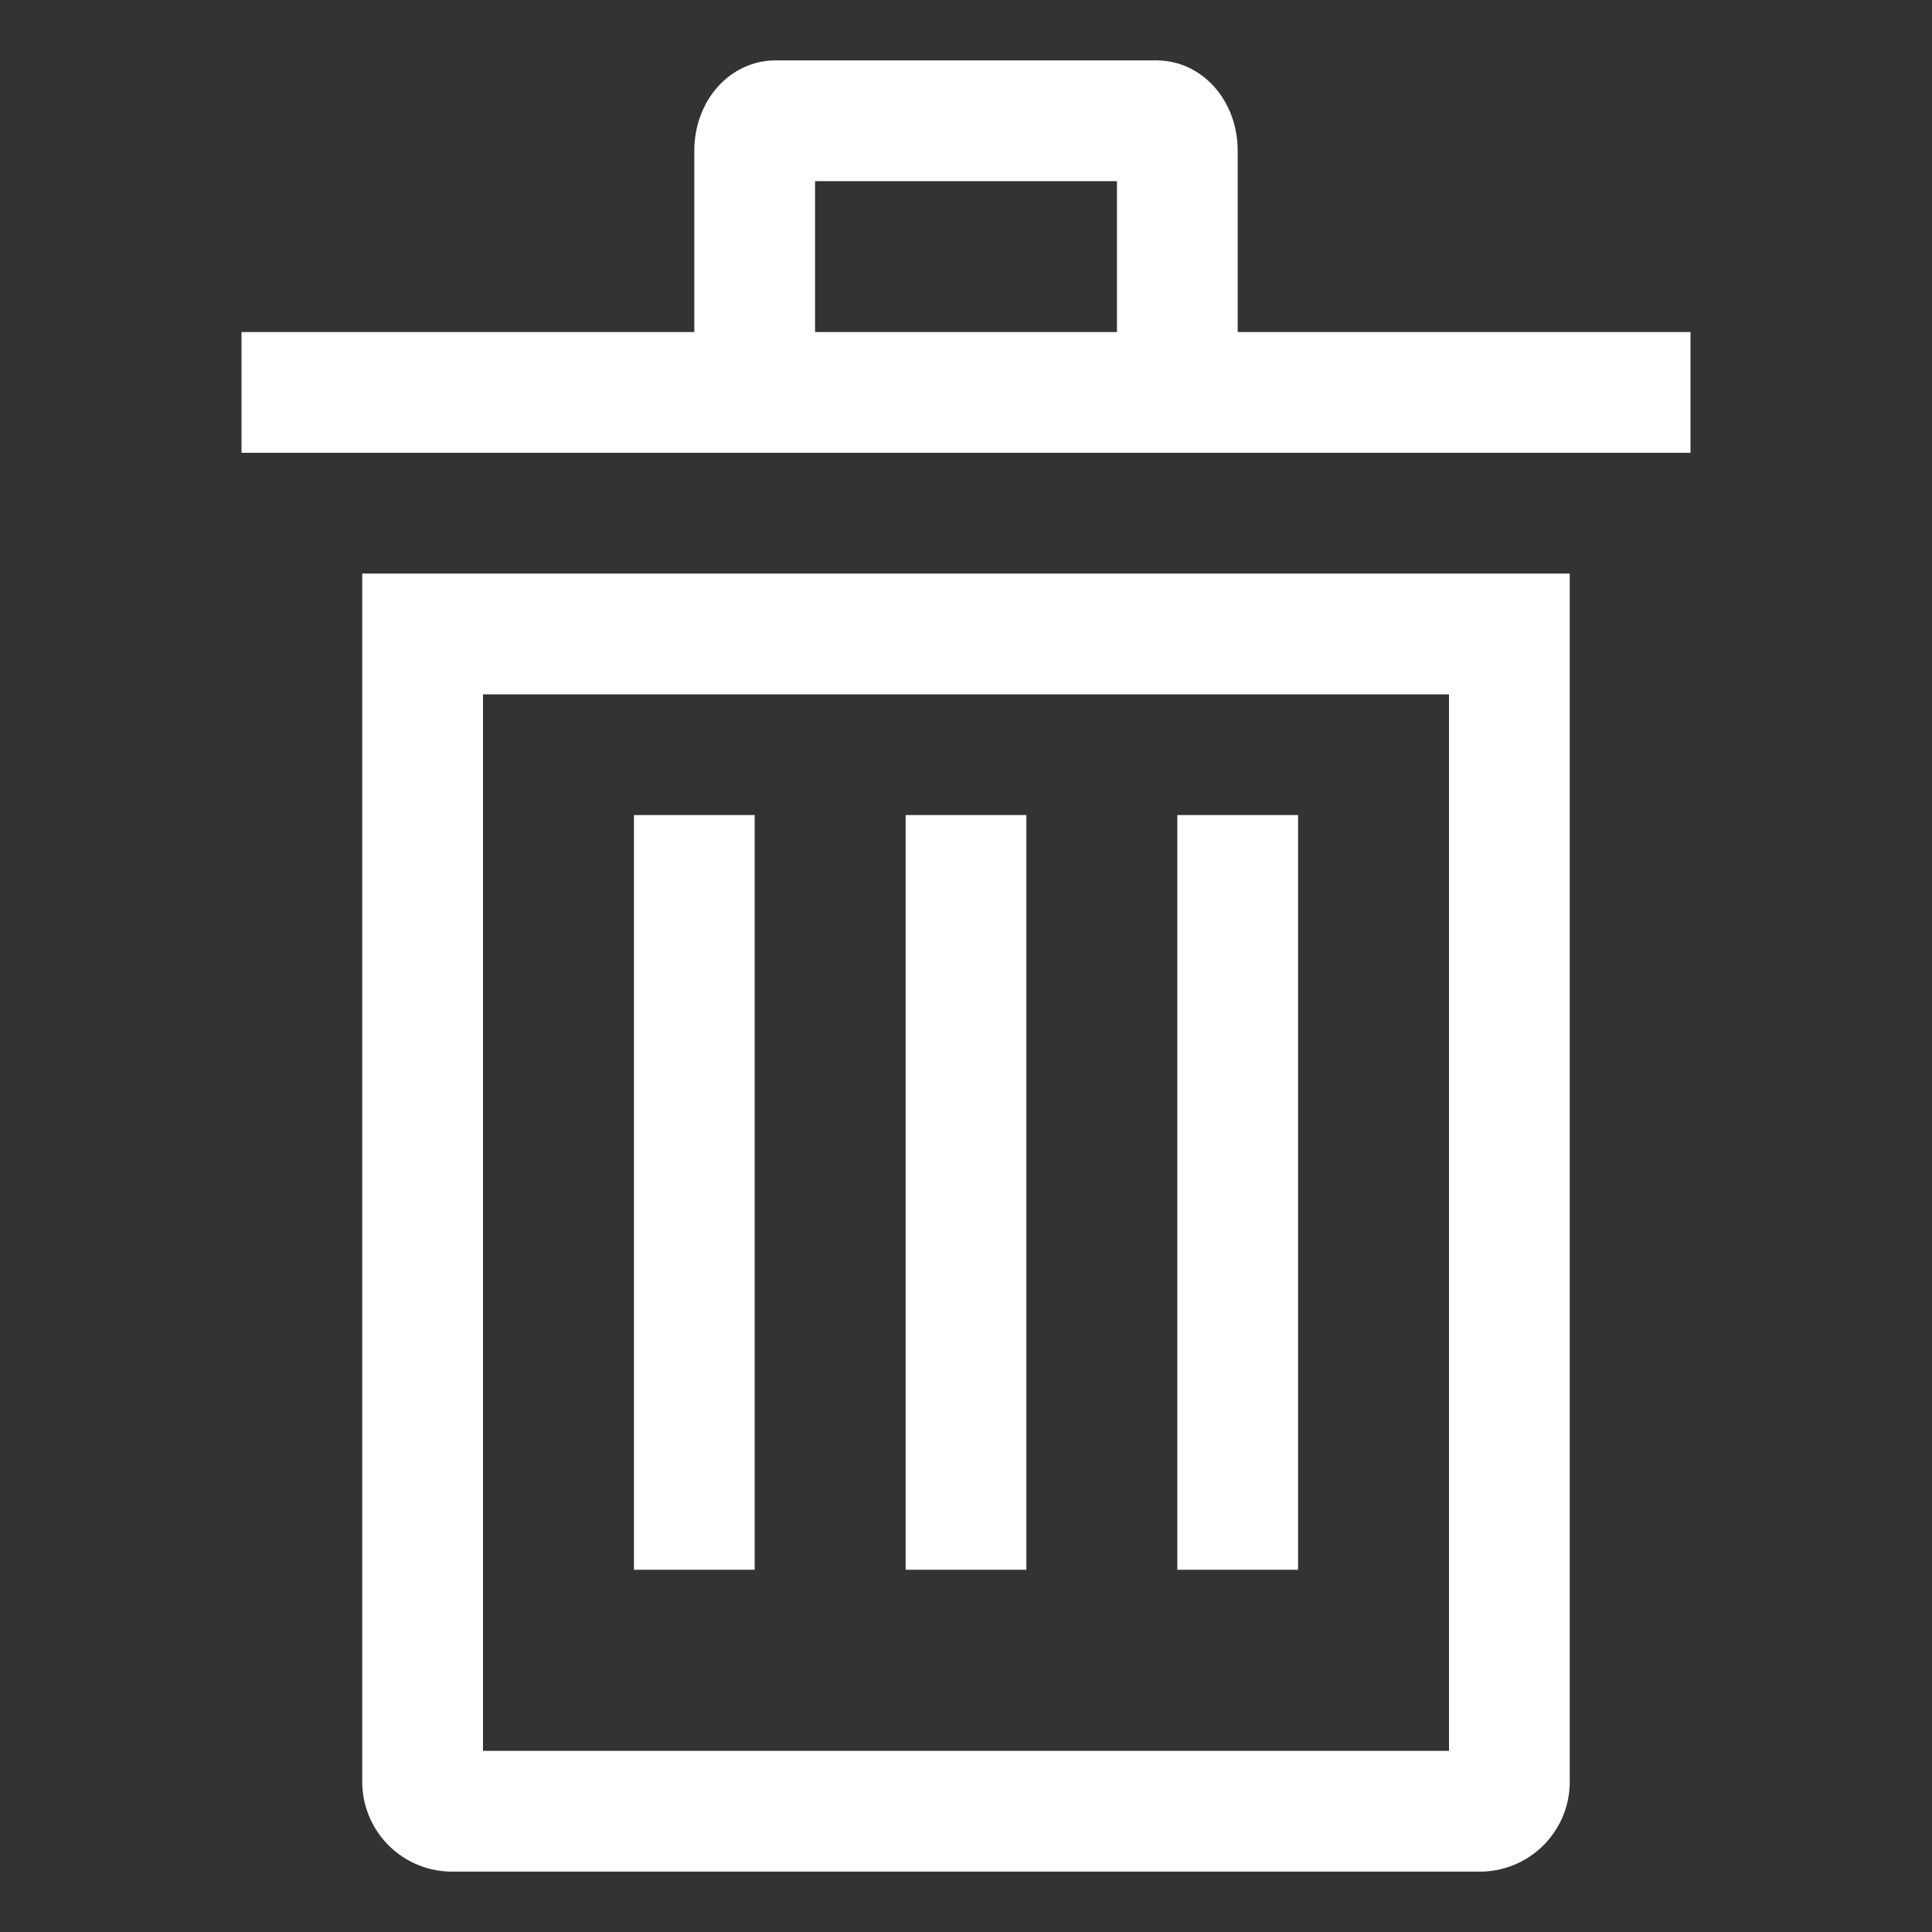 <svg xmlns="http://www.w3.org/2000/svg" width="128" height="128" viewBox="0 0 512 512"><rect x="0" y="0" width="512" height="512" fill="#333333" stroke="none"/><path fill="white" d="M96 472a23.82 23.82 0 0 0 23.579 24h272.842A23.82 23.82 0 0 0 416 472V152H96Zm32-288h256v280H128Z"/><path fill="white" d="M168 216h32v200h-32zm72 0h32v200h-32zm72 0h32v200h-32zm16-128V40c0-13.458-9.488-24-21.6-24H205.6C193.488 16 184 26.542 184 40v48H64v32h384V88ZM216 48h80v40h-80Z"/></svg>